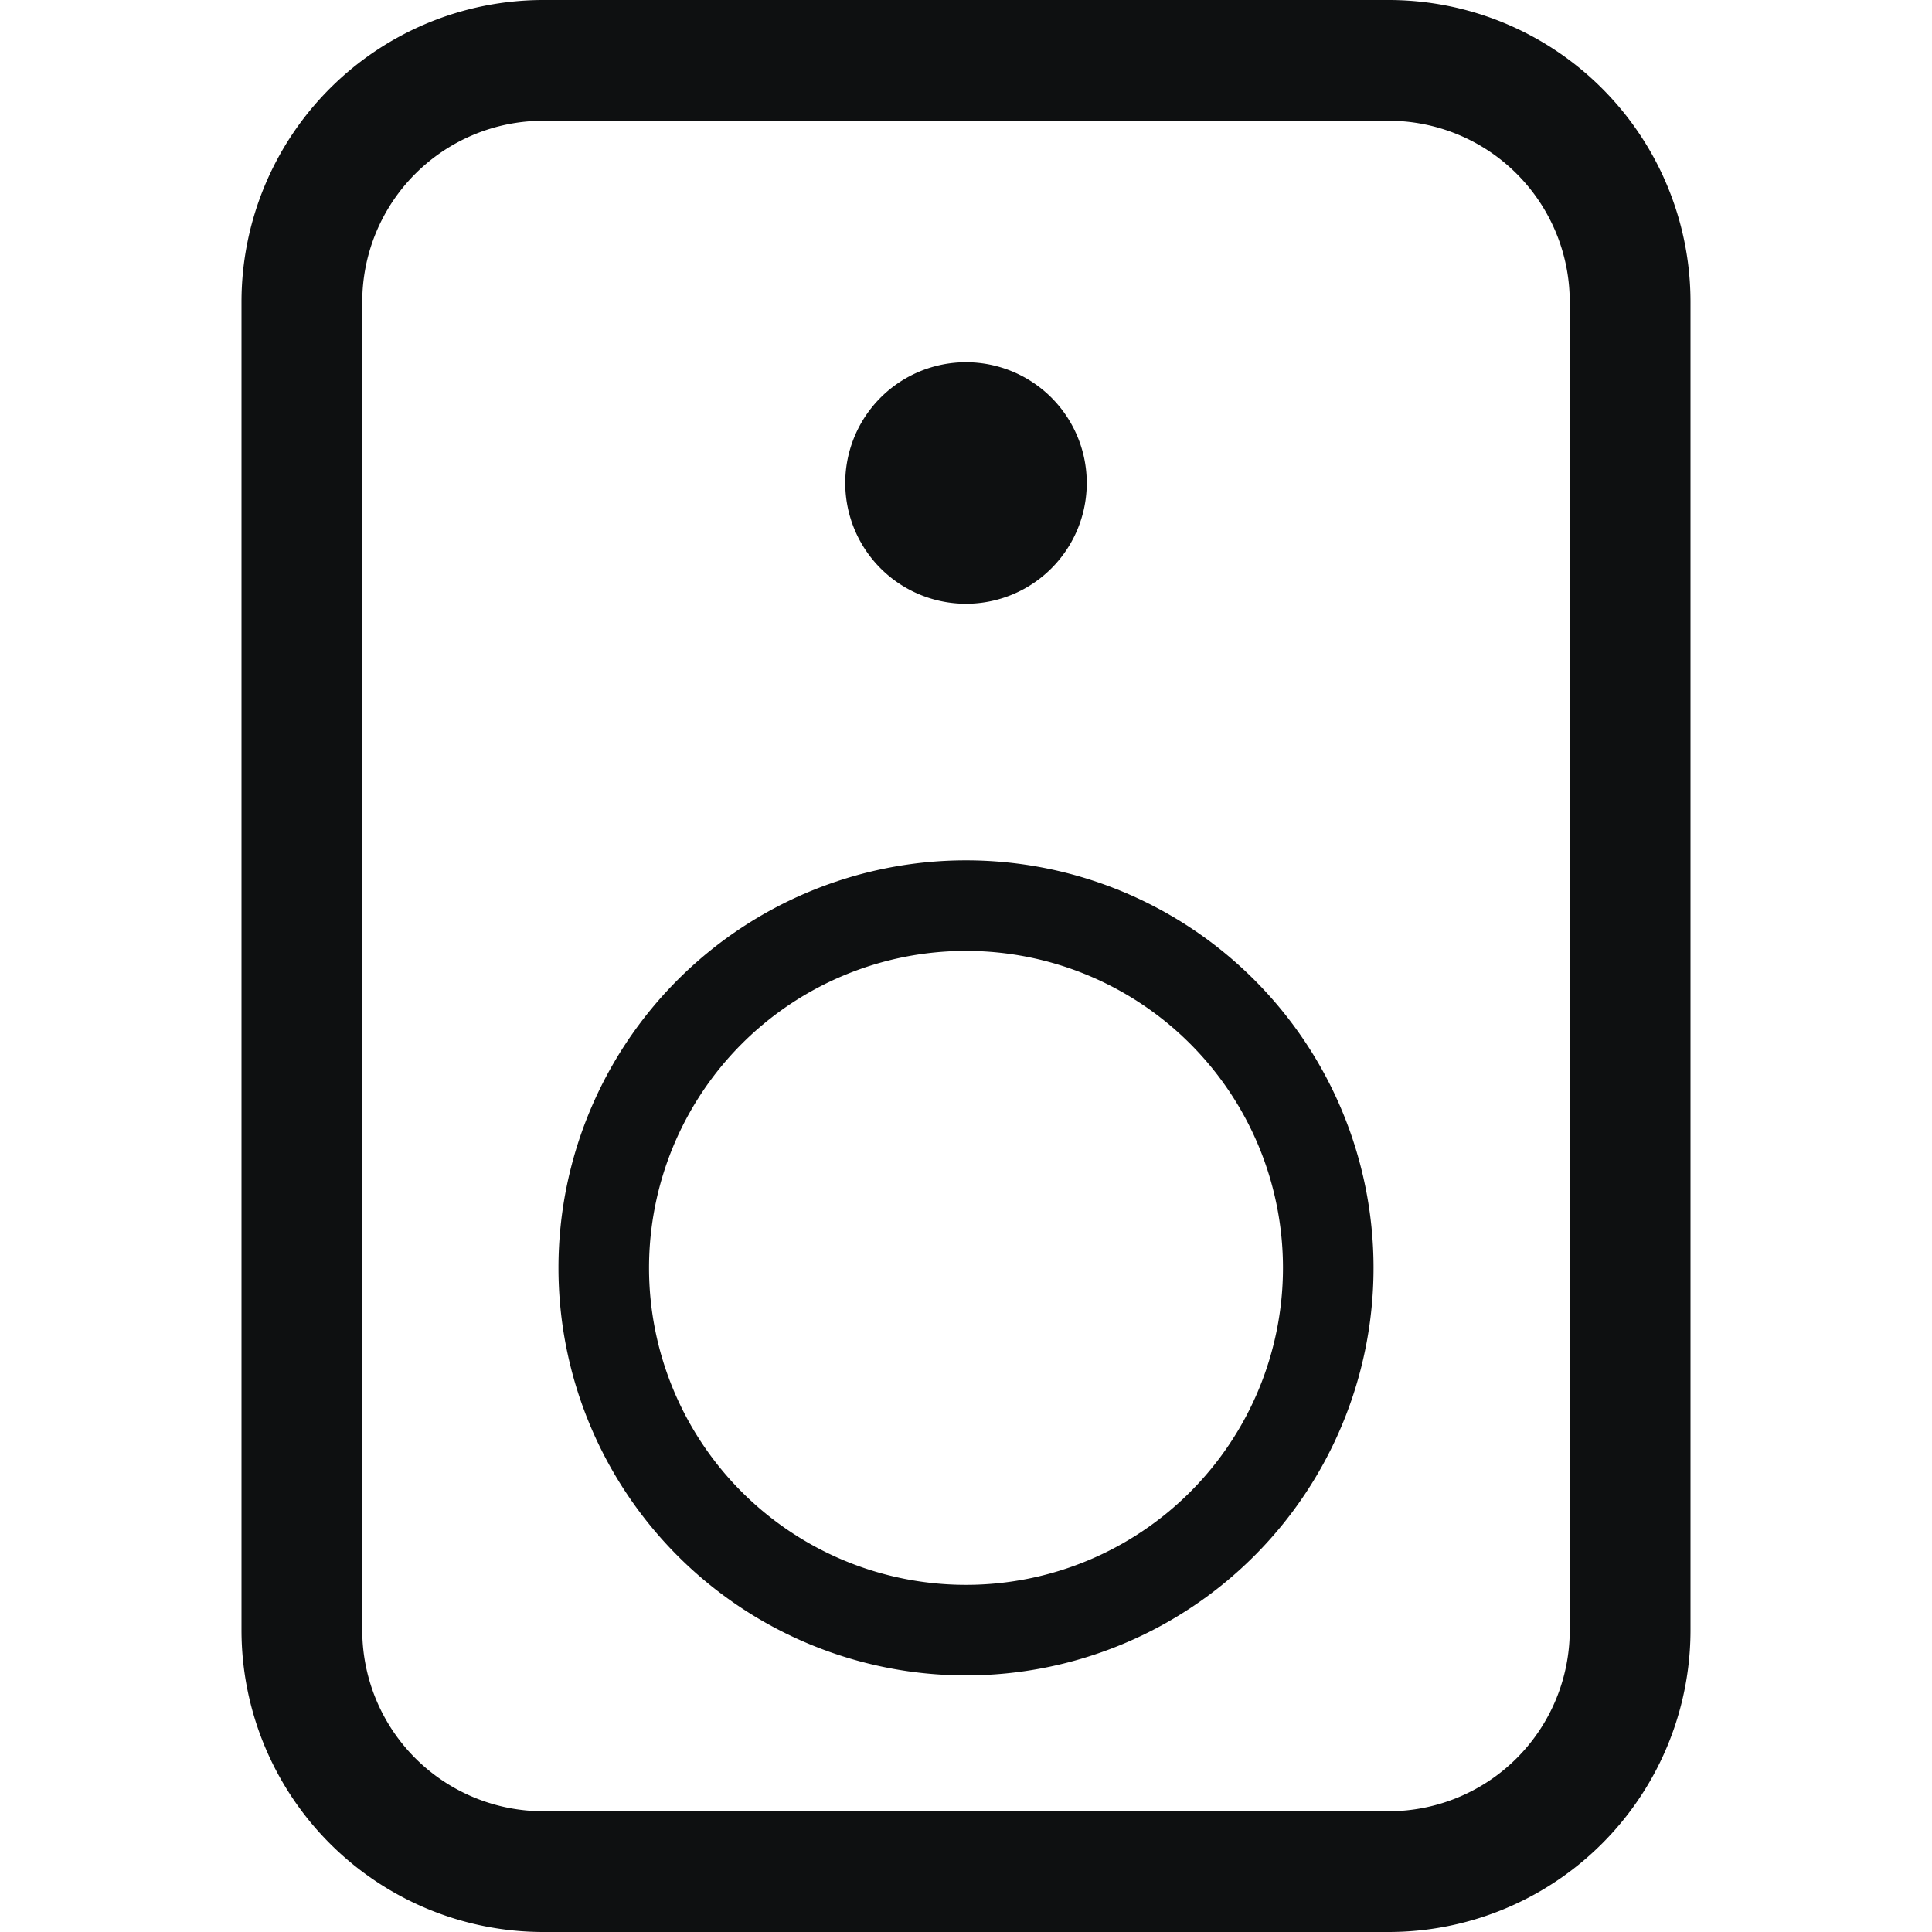 <svg xmlns="http://www.w3.org/2000/svg" fill="none" viewBox="0 0 16 16"><path fill="#0E1011" d="M9 4a1 1 0 1 1-2 0 1 1 0 0 1 2 0Z"/><path fill="#0E1011" fill-rule="evenodd" d="M8 7.125a3.375 3.375 0 1 0 0 6.75 3.375 3.375 0 0 0 0-6.75ZM5.375 10.5a2.625 2.625 0 1 1 5.25 0 2.625 2.625 0 0 1-5.25 0Z" clip-rule="evenodd"/><path fill="#0E1011" fill-rule="evenodd" d="M2 2.5A2.5 2.5 0 0 1 4.5 0h7A2.5 2.5 0 0 1 14 2.5v11a2.5 2.5 0 0 1-2.5 2.5h-7A2.5 2.5 0 0 1 2 13.5v-11ZM4.5 1h7A1.5 1.5 0 0 1 13 2.5v11a1.5 1.5 0 0 1-1.5 1.5h-7A1.5 1.5 0 0 1 3 13.5v-11A1.5 1.5 0 0 1 4.5 1Z" clip-rule="evenodd"/></svg>